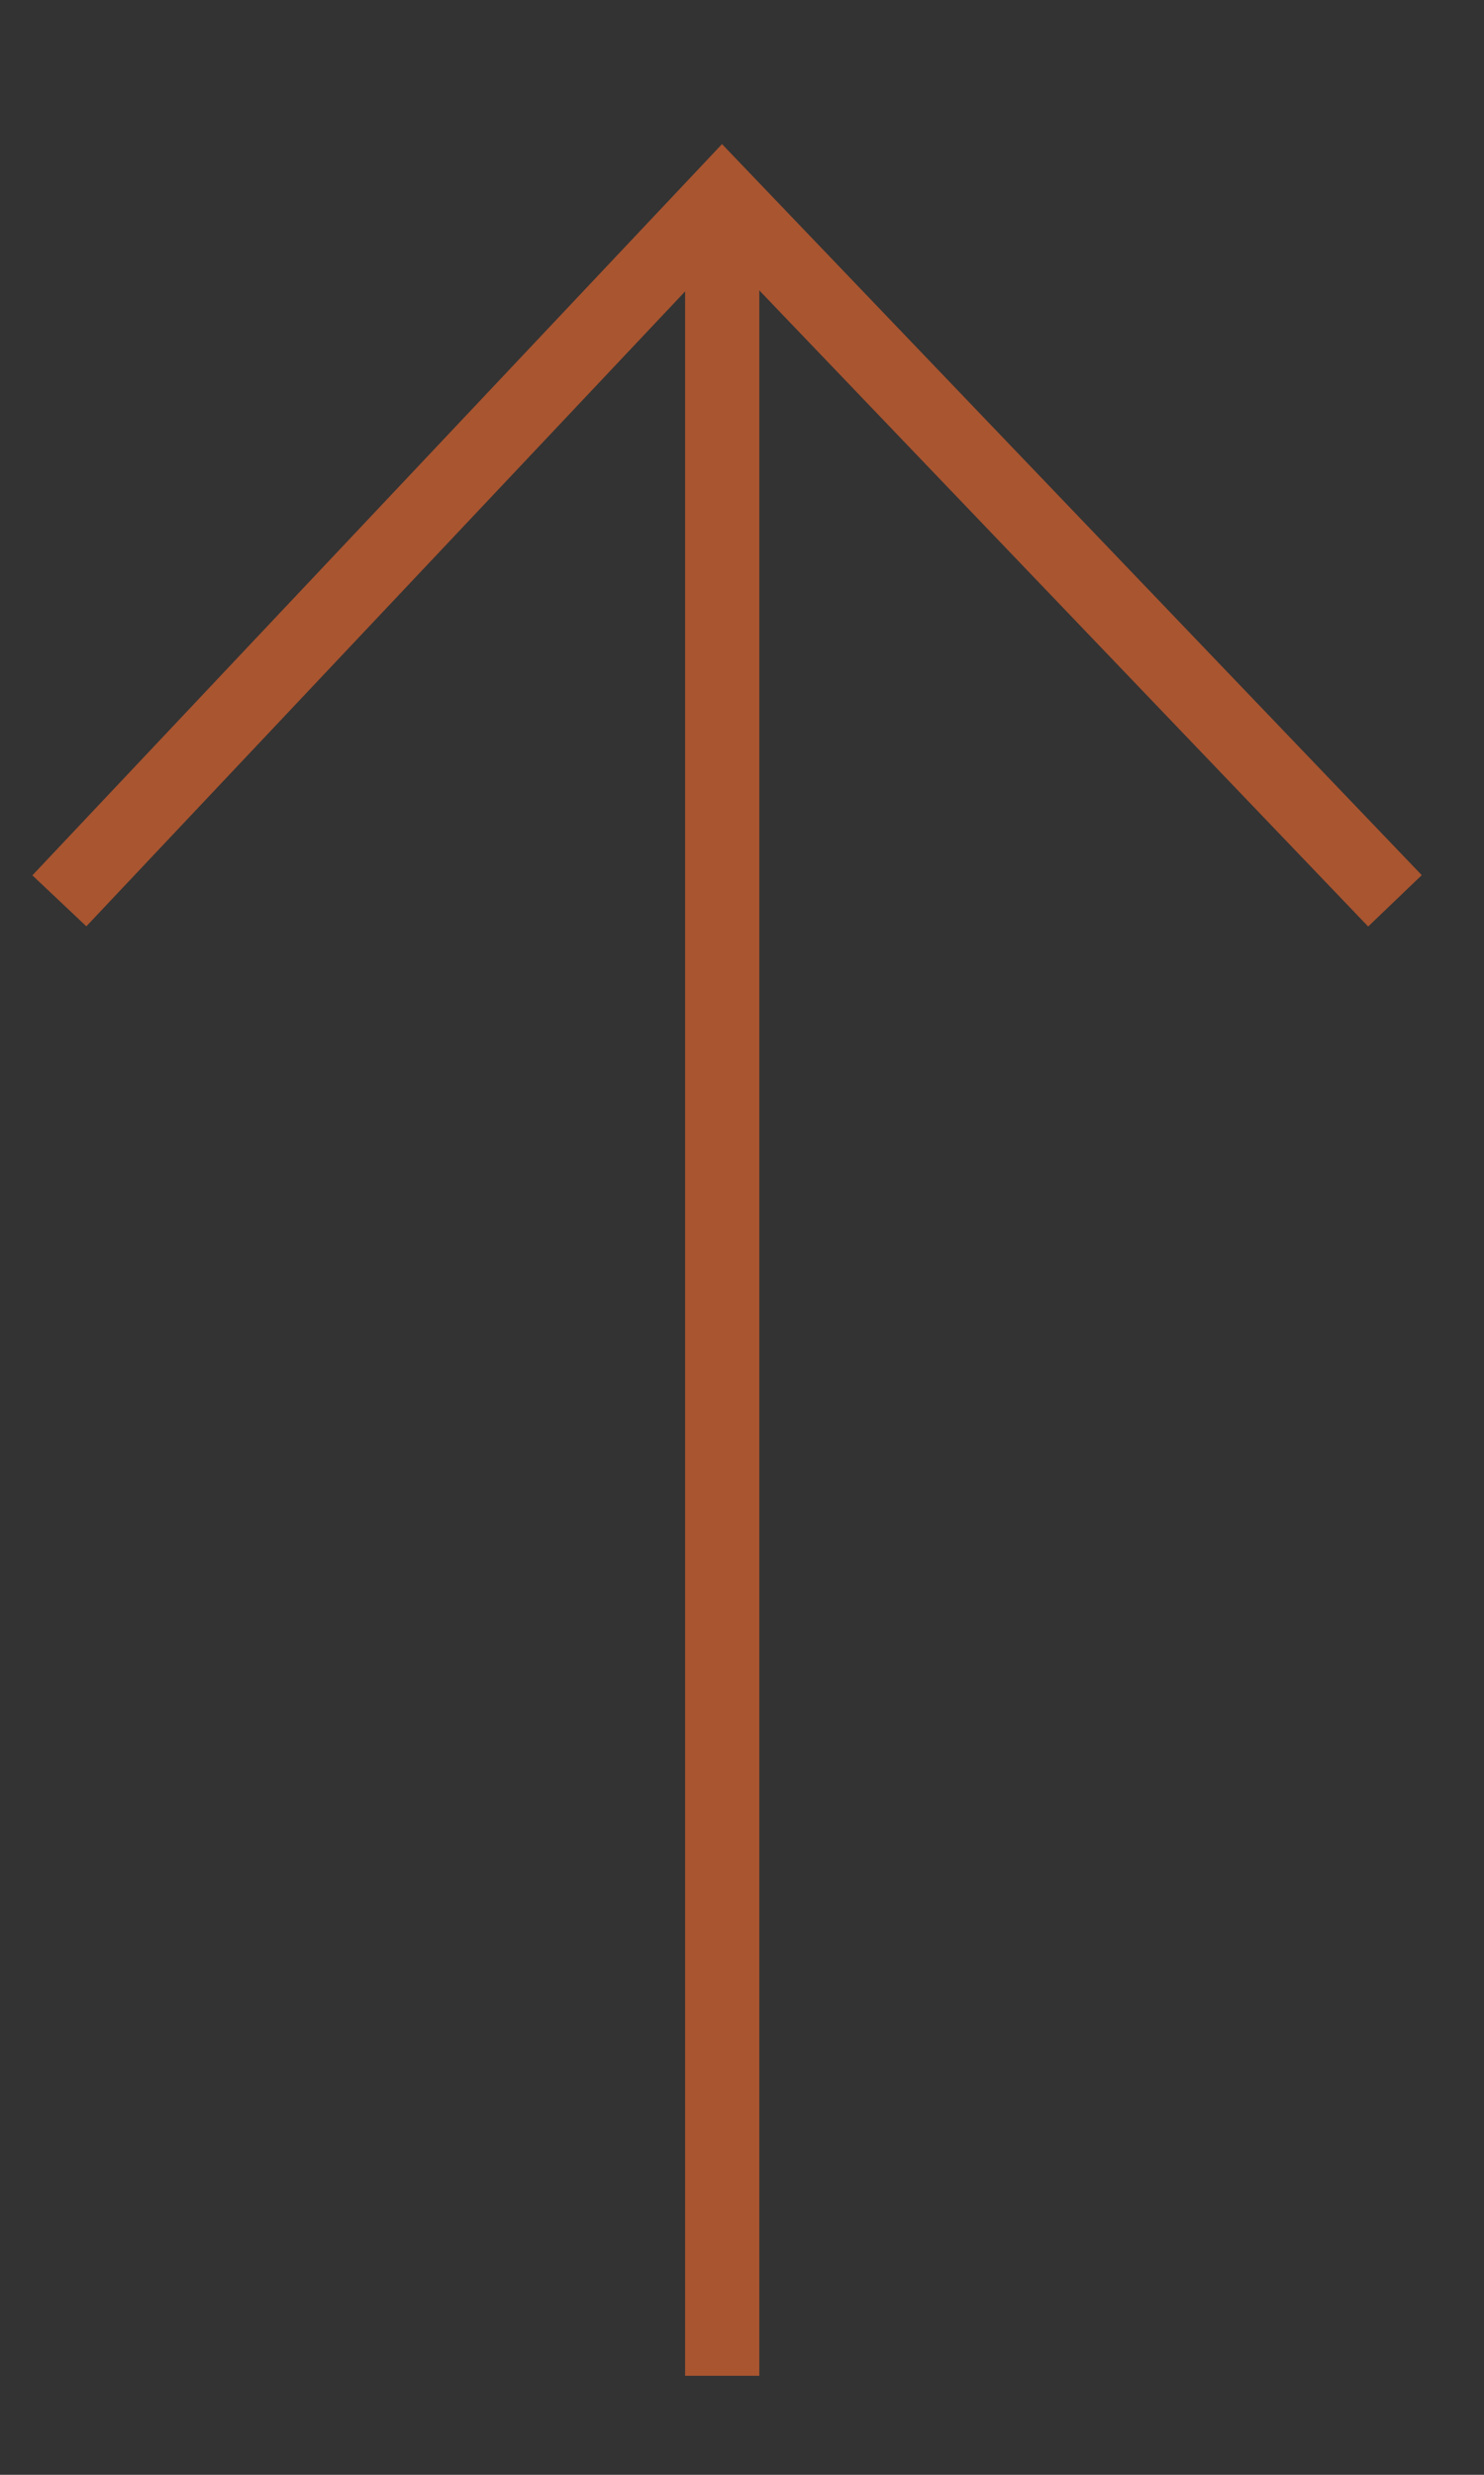 <svg version="1.1" xmlns="http://www.w3.org/2000/svg" xmlns:xlink="http://www.w3.org/1999/xlink" x="0px" y="0px" viewBox="0 0 15 25" style="enable-background:new 0 0 15 25;" xml:space="preserve">
					<rect x="0" y="0" width="15" height="25" fill="#333333" stroke="none"/>
					<style type="text/css">
						.bttst0{fill:none;stroke:#A95530;stroke-width:0.75;stroke-miterlimit:10;}
						.bttst1{fill:#FFFFFF;stroke:#A95530;stroke-width:0.75;stroke-miterlimit:10;}
					</style>
					<line class="bttst0" x1="7.3" y1="2" x2="7.3" y2="24"></line>
					<path class="bttst1" d="M13.7,9"></path>
					<path class="bttst1" d="M0.6,9"></path>
					<path class="bttst0" d="M13.7,9"></path>
					<path class="bttst0" d="M14.3,1.6"></path>
					<polyline class="bttst0" points="14.1,9.1 7.3,2 0.6,9.1 "></polyline>
					</svg>